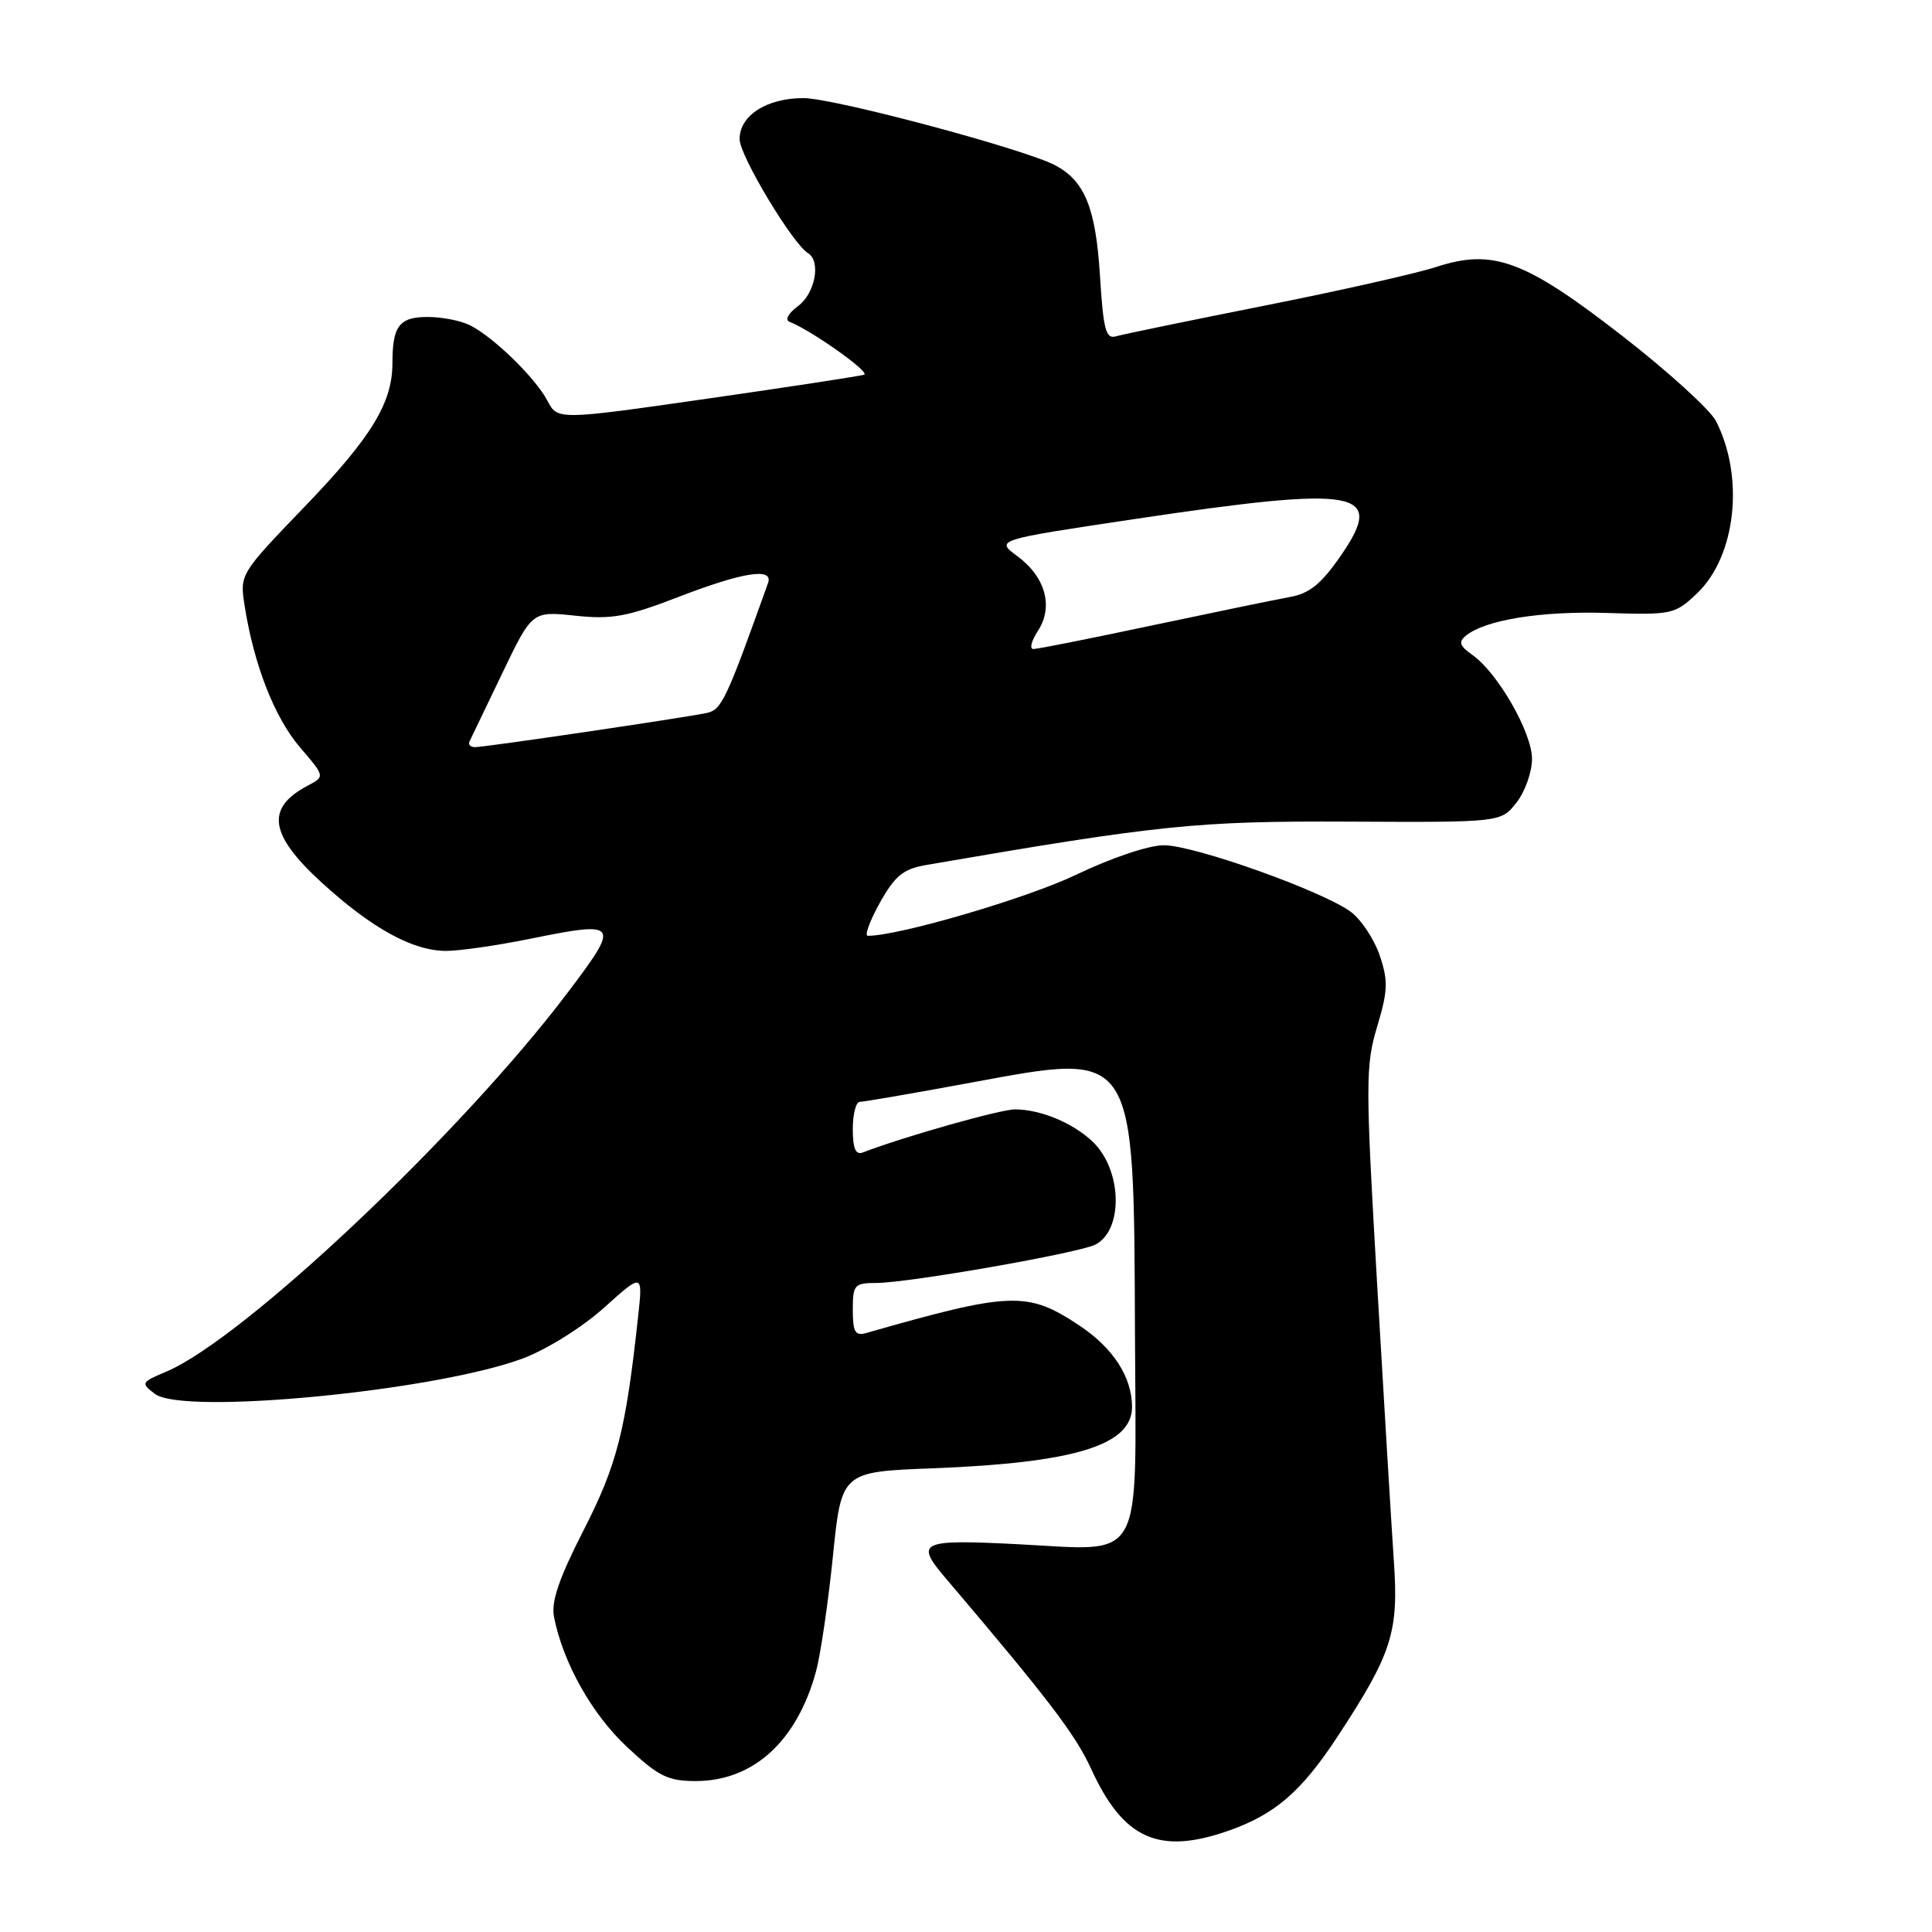 <?xml version="1.0" encoding="UTF-8" standalone="no"?>
<!DOCTYPE svg PUBLIC "-//W3C//DTD SVG 1.1//EN" "http://www.w3.org/Graphics/SVG/1.1/DTD/svg11.dtd" >
<svg xmlns="http://www.w3.org/2000/svg" xmlns:xlink="http://www.w3.org/1999/xlink" version="1.1" viewBox="0 0 256 256">
 <g >
 <path fill="currentColor"
d=" M 162.84 242.56 C 168.98 240.39 172.46 237.38 177.24 230.09 C 184.45 219.10 185.35 216.31 184.69 206.80 C 184.38 202.23 183.38 185.69 182.47 170.03 C 180.93 143.51 180.93 141.19 182.48 136.03 C 183.91 131.27 183.95 129.96 182.82 126.60 C 182.09 124.45 180.37 121.86 179.00 120.83 C 175.27 118.07 158.25 112.00 154.23 112.00 C 152.21 112.00 147.28 113.66 142.61 115.90 C 136.11 119.02 119.13 124.00 114.99 124.00 C 114.53 124.00 115.24 122.03 116.58 119.63 C 118.61 116.01 119.67 115.15 122.76 114.61 C 153.67 109.29 158.60 108.78 178.69 108.87 C 198.88 108.97 198.88 108.97 200.94 106.35 C 202.07 104.91 203.00 102.30 203.00 100.56 C 203.00 97.06 198.44 89.12 195.08 86.77 C 193.42 85.60 193.23 85.06 194.23 84.24 C 196.79 82.14 204.14 80.95 212.89 81.22 C 221.58 81.49 221.94 81.41 224.89 78.60 C 230.03 73.68 231.17 63.23 227.38 55.80 C 226.62 54.31 221.07 49.26 215.04 44.57 C 202.05 34.47 197.85 32.91 190.32 35.37 C 187.67 36.23 177.40 38.55 167.50 40.51 C 157.60 42.48 148.78 44.30 147.89 44.56 C 146.53 44.97 146.20 43.74 145.75 36.51 C 145.19 27.58 143.75 24.01 139.86 21.92 C 135.83 19.77 110.51 13.00 106.47 13.00 C 101.58 13.00 98.00 15.30 98.00 18.44 C 98.00 20.61 105.00 32.27 107.07 33.55 C 108.81 34.62 108.01 38.88 105.75 40.55 C 104.46 41.50 103.98 42.39 104.61 42.64 C 107.52 43.77 115.38 49.35 114.50 49.65 C 113.95 49.83 104.59 51.27 93.69 52.83 C 73.88 55.67 73.88 55.67 72.53 53.09 C 70.95 50.09 65.48 44.74 62.32 43.12 C 61.11 42.50 58.58 42.00 56.67 42.00 C 52.91 42.00 52.00 43.19 52.00 48.11 C 52.00 53.38 49.22 57.94 40.41 67.09 C 31.76 76.08 31.76 76.09 32.42 80.29 C 33.64 88.09 36.38 95.08 39.73 99.00 C 43.07 102.89 43.07 102.89 40.78 104.10 C 35.16 107.06 35.67 110.59 42.63 116.95 C 49.28 123.02 54.70 126.00 59.11 126.00 C 60.86 126.00 65.81 125.29 70.11 124.42 C 82.06 122.00 82.24 122.24 75.24 131.50 C 61.14 150.18 32.29 177.42 22.03 181.75 C 18.69 183.16 18.63 183.26 20.53 184.70 C 24.28 187.55 57.72 184.32 69.28 180.00 C 72.46 178.81 77.14 175.88 80.05 173.27 C 85.19 168.65 85.19 168.65 84.54 174.57 C 82.91 189.58 81.76 194.10 77.34 202.74 C 74.06 209.16 73.01 212.24 73.41 214.26 C 74.61 220.33 78.42 227.12 83.06 231.46 C 87.26 235.39 88.49 236.00 92.21 236.00 C 99.82 235.99 105.60 230.72 108.12 221.50 C 108.72 219.30 109.73 212.44 110.36 206.26 C 111.50 195.02 111.50 195.02 123.57 194.56 C 142.42 193.83 150.00 191.50 150.00 186.43 C 150.00 182.46 147.49 178.59 142.97 175.60 C 136.13 171.07 133.96 171.15 114.75 176.64 C 113.32 177.04 113.00 176.49 113.00 173.57 C 113.00 170.25 113.21 170.00 116.09 170.00 C 120.34 170.00 143.11 166.01 145.18 164.90 C 148.92 162.90 148.66 154.90 144.73 151.23 C 142.11 148.76 137.83 147.00 134.49 147.00 C 132.54 147.00 119.78 150.61 114.32 152.71 C 113.38 153.07 113.00 152.19 113.00 149.61 C 113.00 147.62 113.42 146.00 113.93 146.00 C 114.45 146.00 121.06 144.86 128.63 143.46 C 150.62 139.40 150.23 138.80 150.39 176.83 C 150.52 207.77 151.82 205.47 134.75 204.61 C 121.92 203.96 121.20 204.30 125.29 209.10 C 138.93 225.15 142.47 229.79 144.57 234.36 C 148.84 243.71 153.57 245.83 162.84 242.56 Z  M 62.21 98.25 C 62.41 97.84 64.36 93.78 66.54 89.24 C 70.50 80.98 70.50 80.98 76.20 81.58 C 81.06 82.10 83.08 81.73 89.92 79.09 C 98.45 75.80 102.51 75.17 101.77 77.25 C 96.18 92.88 95.63 94.05 93.61 94.48 C 90.57 95.12 64.28 99.00 62.95 99.00 C 62.34 99.00 62.00 98.66 62.21 98.25 Z  M 137.52 83.61 C 139.62 80.41 138.54 76.46 134.82 73.71 C 131.89 71.54 131.89 71.54 150.19 68.80 C 180.14 64.32 183.65 64.94 177.67 73.62 C 175.07 77.38 173.53 78.64 170.90 79.11 C 169.03 79.45 160.84 81.14 152.71 82.86 C 144.57 84.59 137.47 86.00 136.93 86.00 C 136.39 86.00 136.66 84.92 137.52 83.61 Z "/>
</g>
</svg>